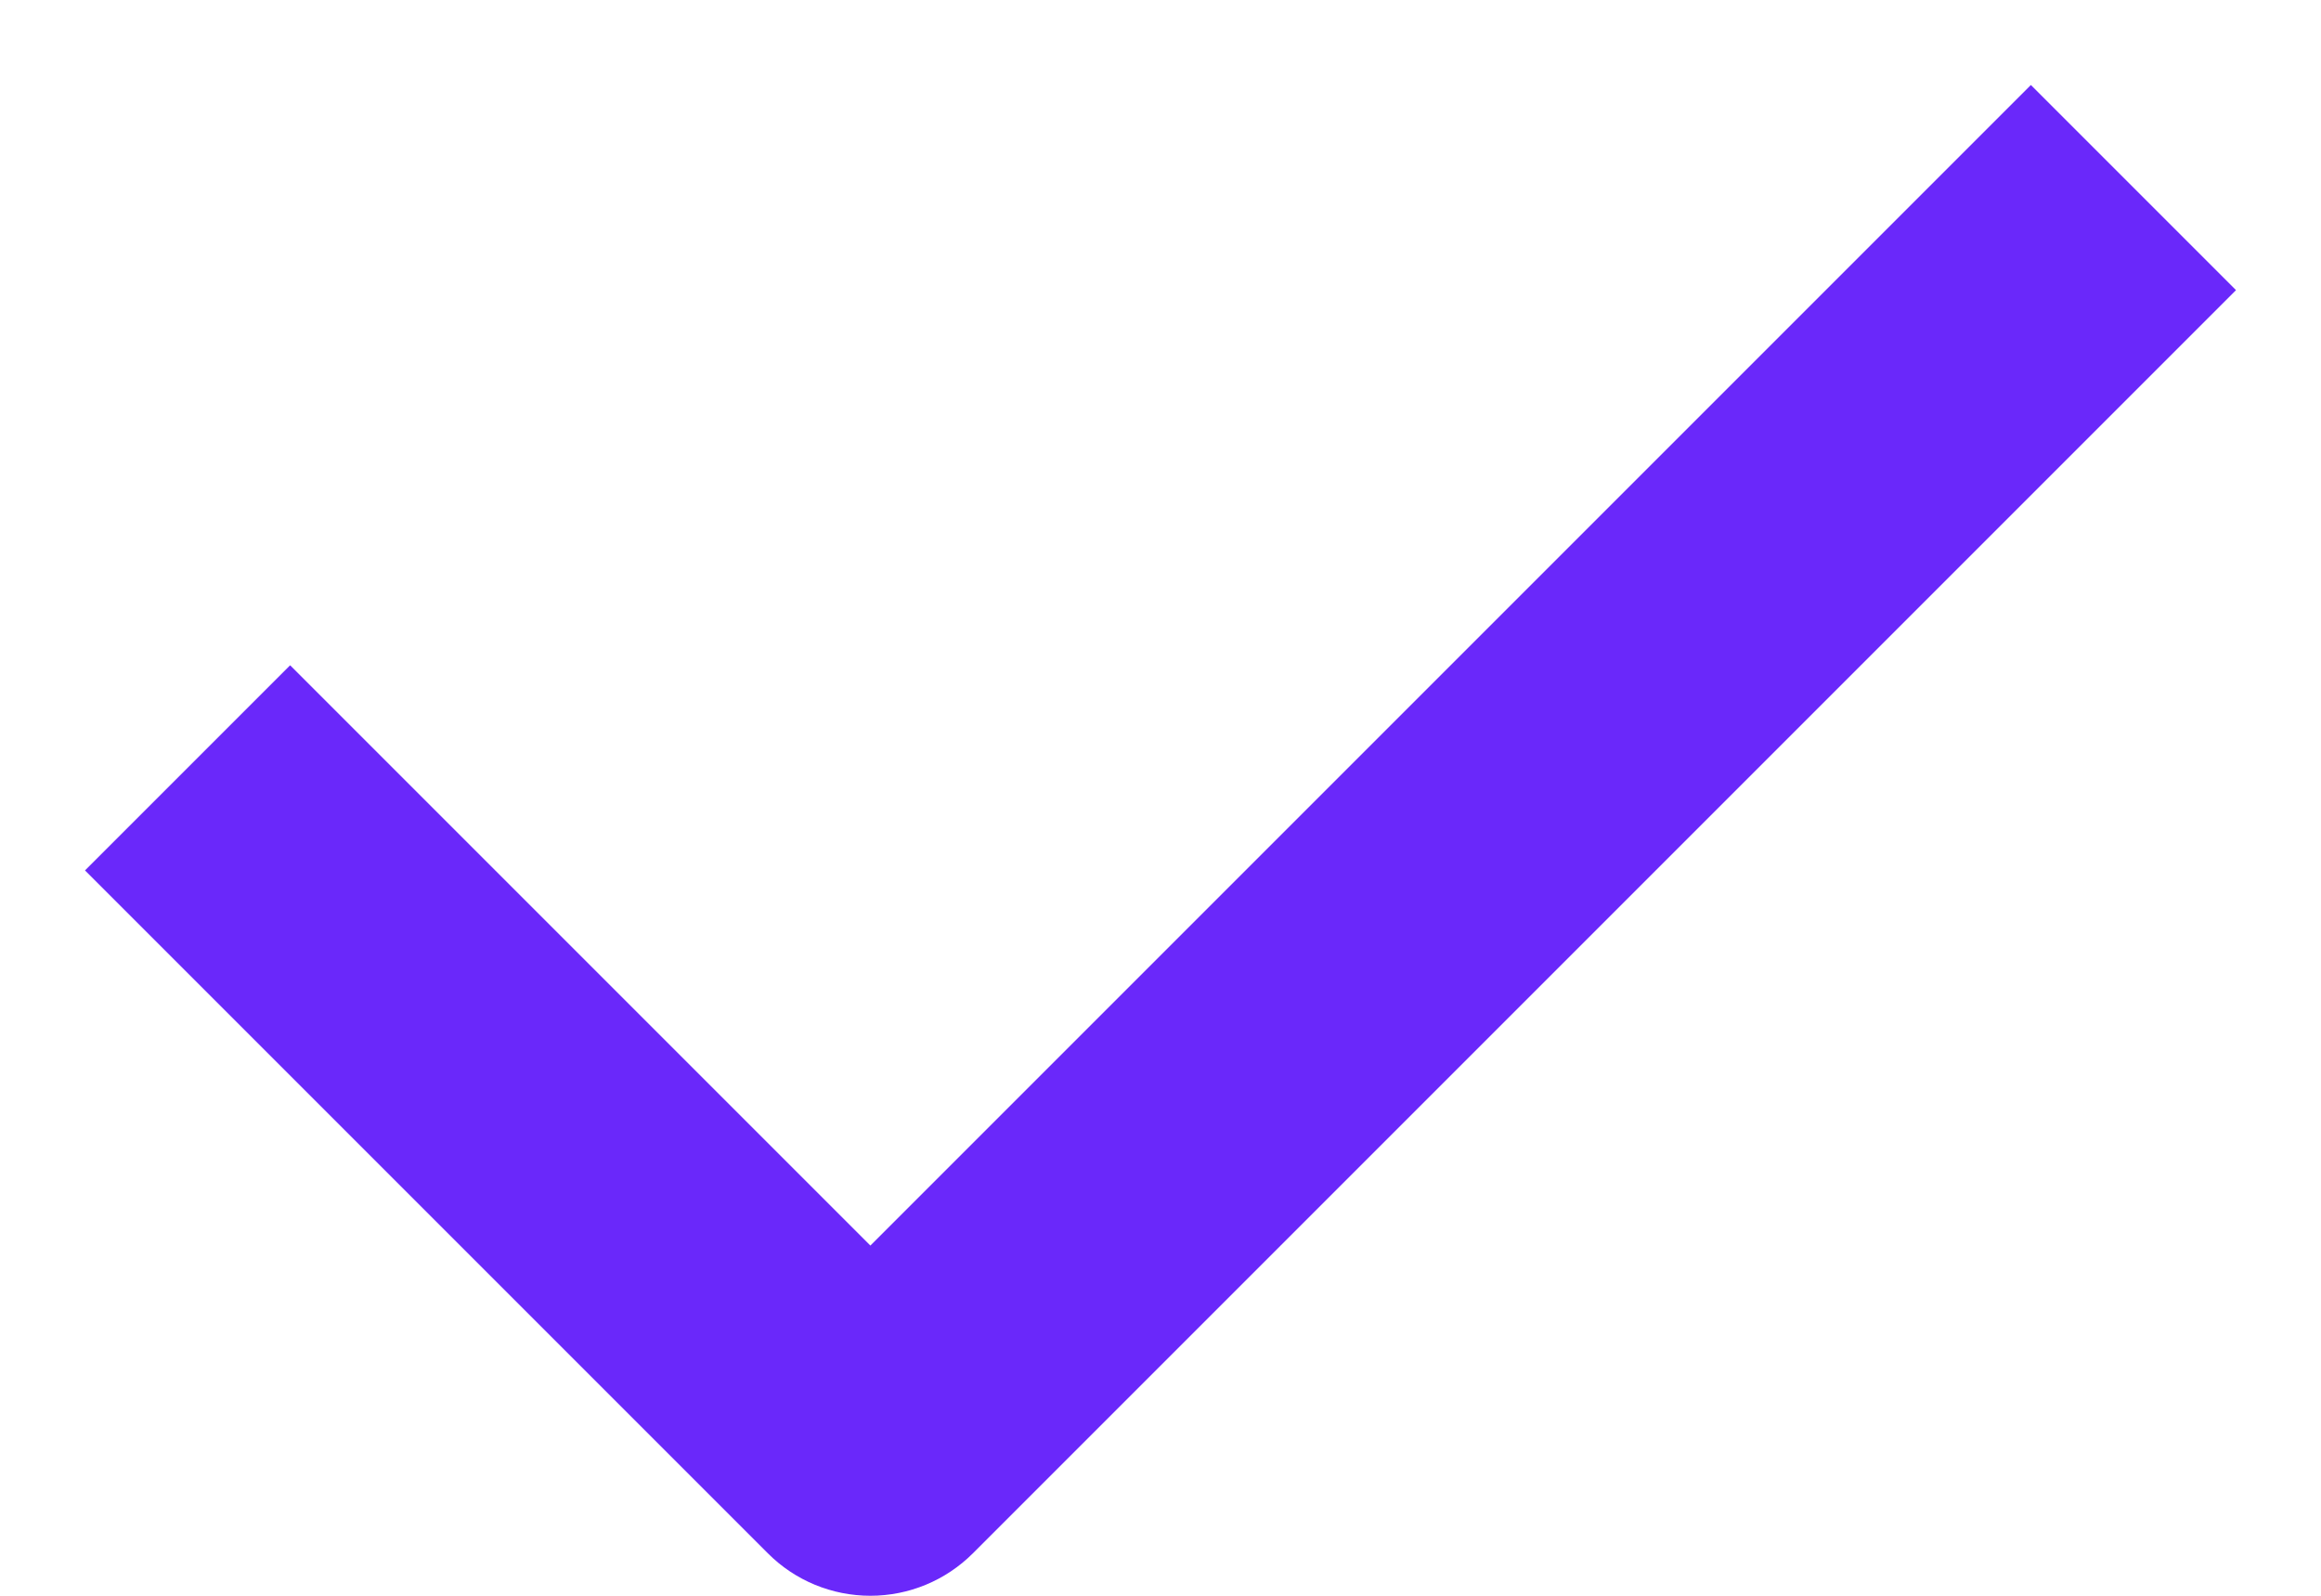 <svg width="16" height="11" viewBox="0 0 16 11" fill="none" xmlns="http://www.w3.org/2000/svg">
<path d="M6 11C5.735 11 5.48 10.895 5.293 10.707L0.586 6L2 4.586L6 8.586L14 0.586L15.414 2L6.707 10.707C6.519 10.895 6.265 11 6 11Z" fill="#6A28FA"/>
</svg>
